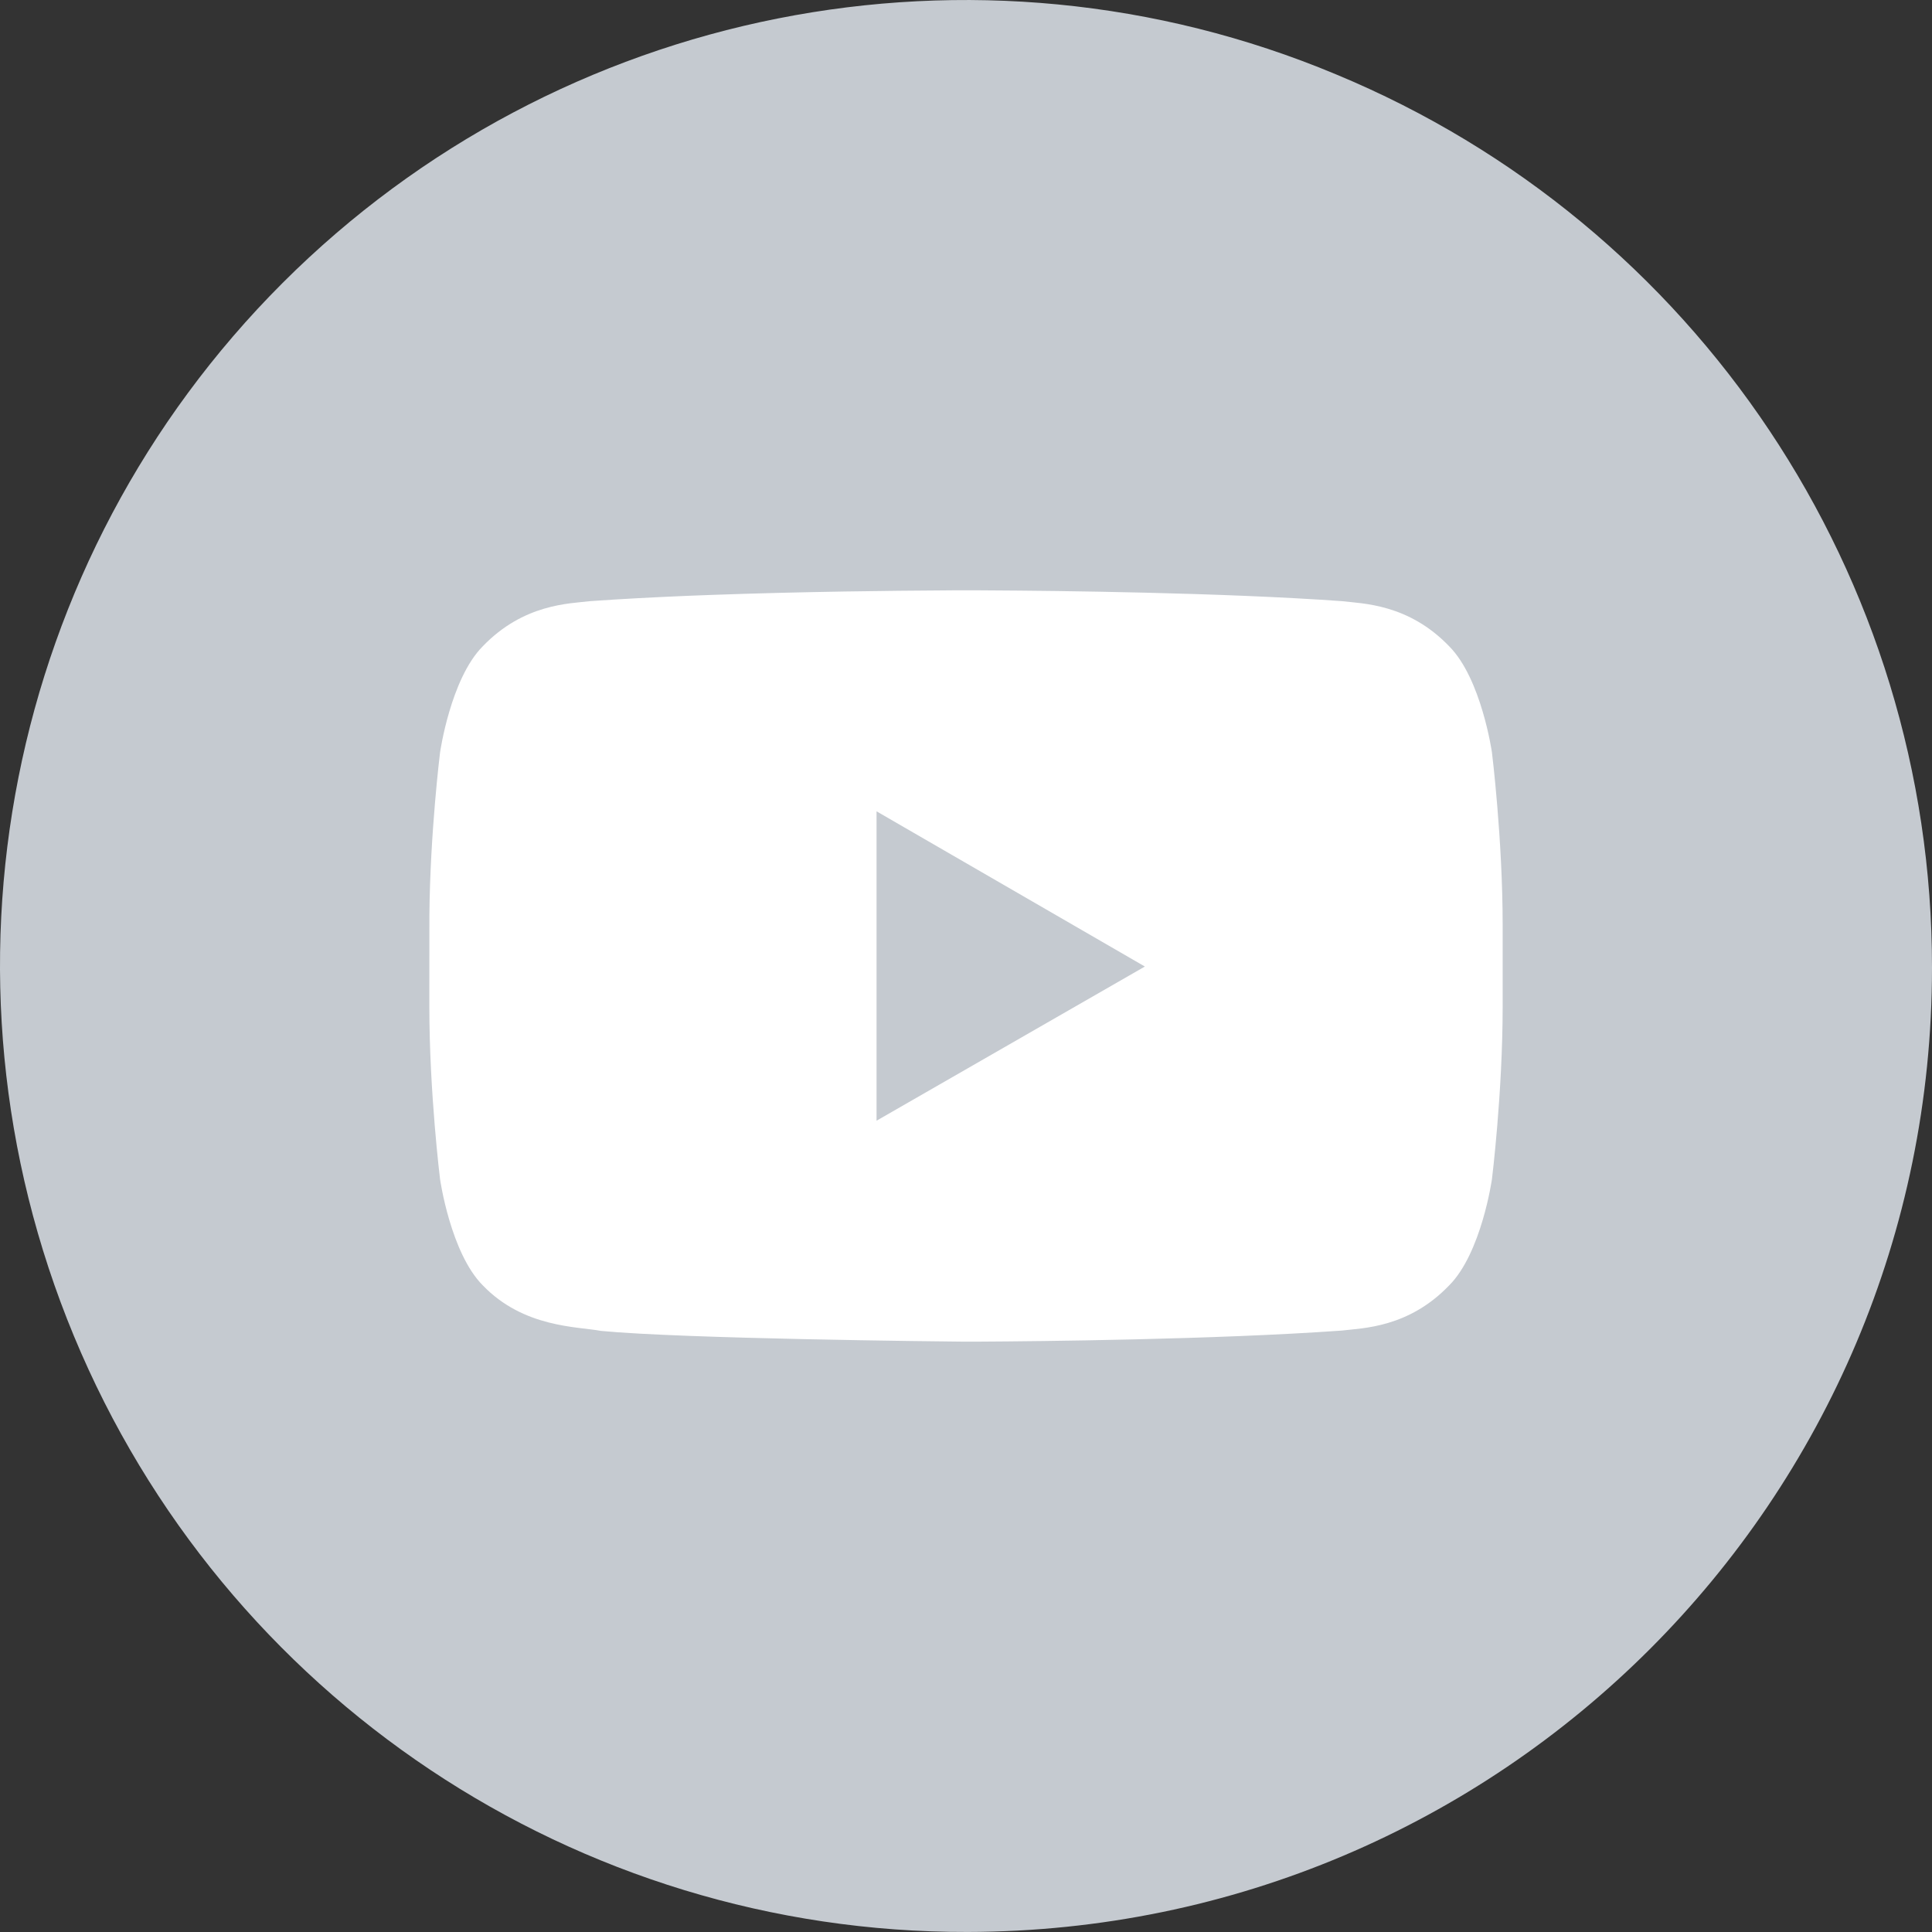 <?xml version="1.0" encoding="UTF-8"?>
<svg width="80px" height="80px" viewBox="0 0 80 80" version="1.1" xmlns="http://www.w3.org/2000/svg" xmlns:xlink="http://www.w3.org/1999/xlink">
    <rect x="0" y="0" width="80" height="80" fill="#333333" stroke="none"/>
    <title>编组备份 3</title>
    <g id="页面-1" stroke="none" stroke-width="1" fill="none" fill-rule="evenodd">
        <g id="1首页_未登录" transform="translate(-383, -3682)" fill-rule="nonzero">
            <g id="编组-33备份-3" transform="translate(30, 3590)">
                <g id="编组备份-3" transform="translate(353, 92)">
                    <polygon id="路径" fill="#FFFFFF" points="13.333 16.666 66.665 16.666 66.665 66.666 13.333 66.666"></polygon>
                    <path d="M40.068,79.998 C23.865,80.038 9.262,70.278 3.059,55.318 C-3.144,40.358 0.259,23.155 11.702,11.716 C23.145,0.276 40.388,-3.164 55.314,3.076 C70.27,9.279 80.014,23.884 80,40.075 C80,62.118 62.154,79.958 40.068,79.998 Z" id="形状" fill="#C5CAD0"></path>
                    <g id="编组" transform="translate(17.778, 24.444)" fill="#FFFFFF">
                        <path d="M22.574,0 L22.72,0 L23.294,0.004 C25.918,0.018 32.831,0.092 37.779,0.448 C38.648,0.551 40.542,0.558 42.233,2.321 C43.565,3.664 44,6.711 44,6.711 C44,6.711 44.444,10.291 44.444,13.871 L44.444,17.227 C44.444,20.807 44,24.385 44,24.385 C44,24.385 43.566,27.434 42.233,28.777 C40.542,30.54 38.65,30.547 37.779,30.652 C32.55,31.027 25.113,31.096 22.881,31.109 L22.567,31.111 L22.148,31.111 C21.165,31.102 10.5,30.992 7.111,30.666 C6.122,30.481 3.902,30.538 2.209,28.776 C0.878,27.432 0.444,24.385 0.444,24.385 C0.444,24.385 0,20.805 0,17.225 L0.002,13.47 C0.031,10.029 0.444,6.713 0.444,6.713 C0.444,6.713 0.878,3.664 2.209,2.321 C3.902,0.558 5.794,0.551 6.665,0.448 C7.937,0.357 9.339,0.284 10.765,0.225 L11.718,0.189 C15.533,0.051 19.354,0.015 21.157,0.005 L21.735,0 L21.883,0 L22.574,0 Z M18.518,9.151 L18.518,21.962 L29.629,15.578 L18.518,9.151 Z" id="形状"></path>
                    </g>
                </g>
            </g>
        </g>
    </g>
</svg>
